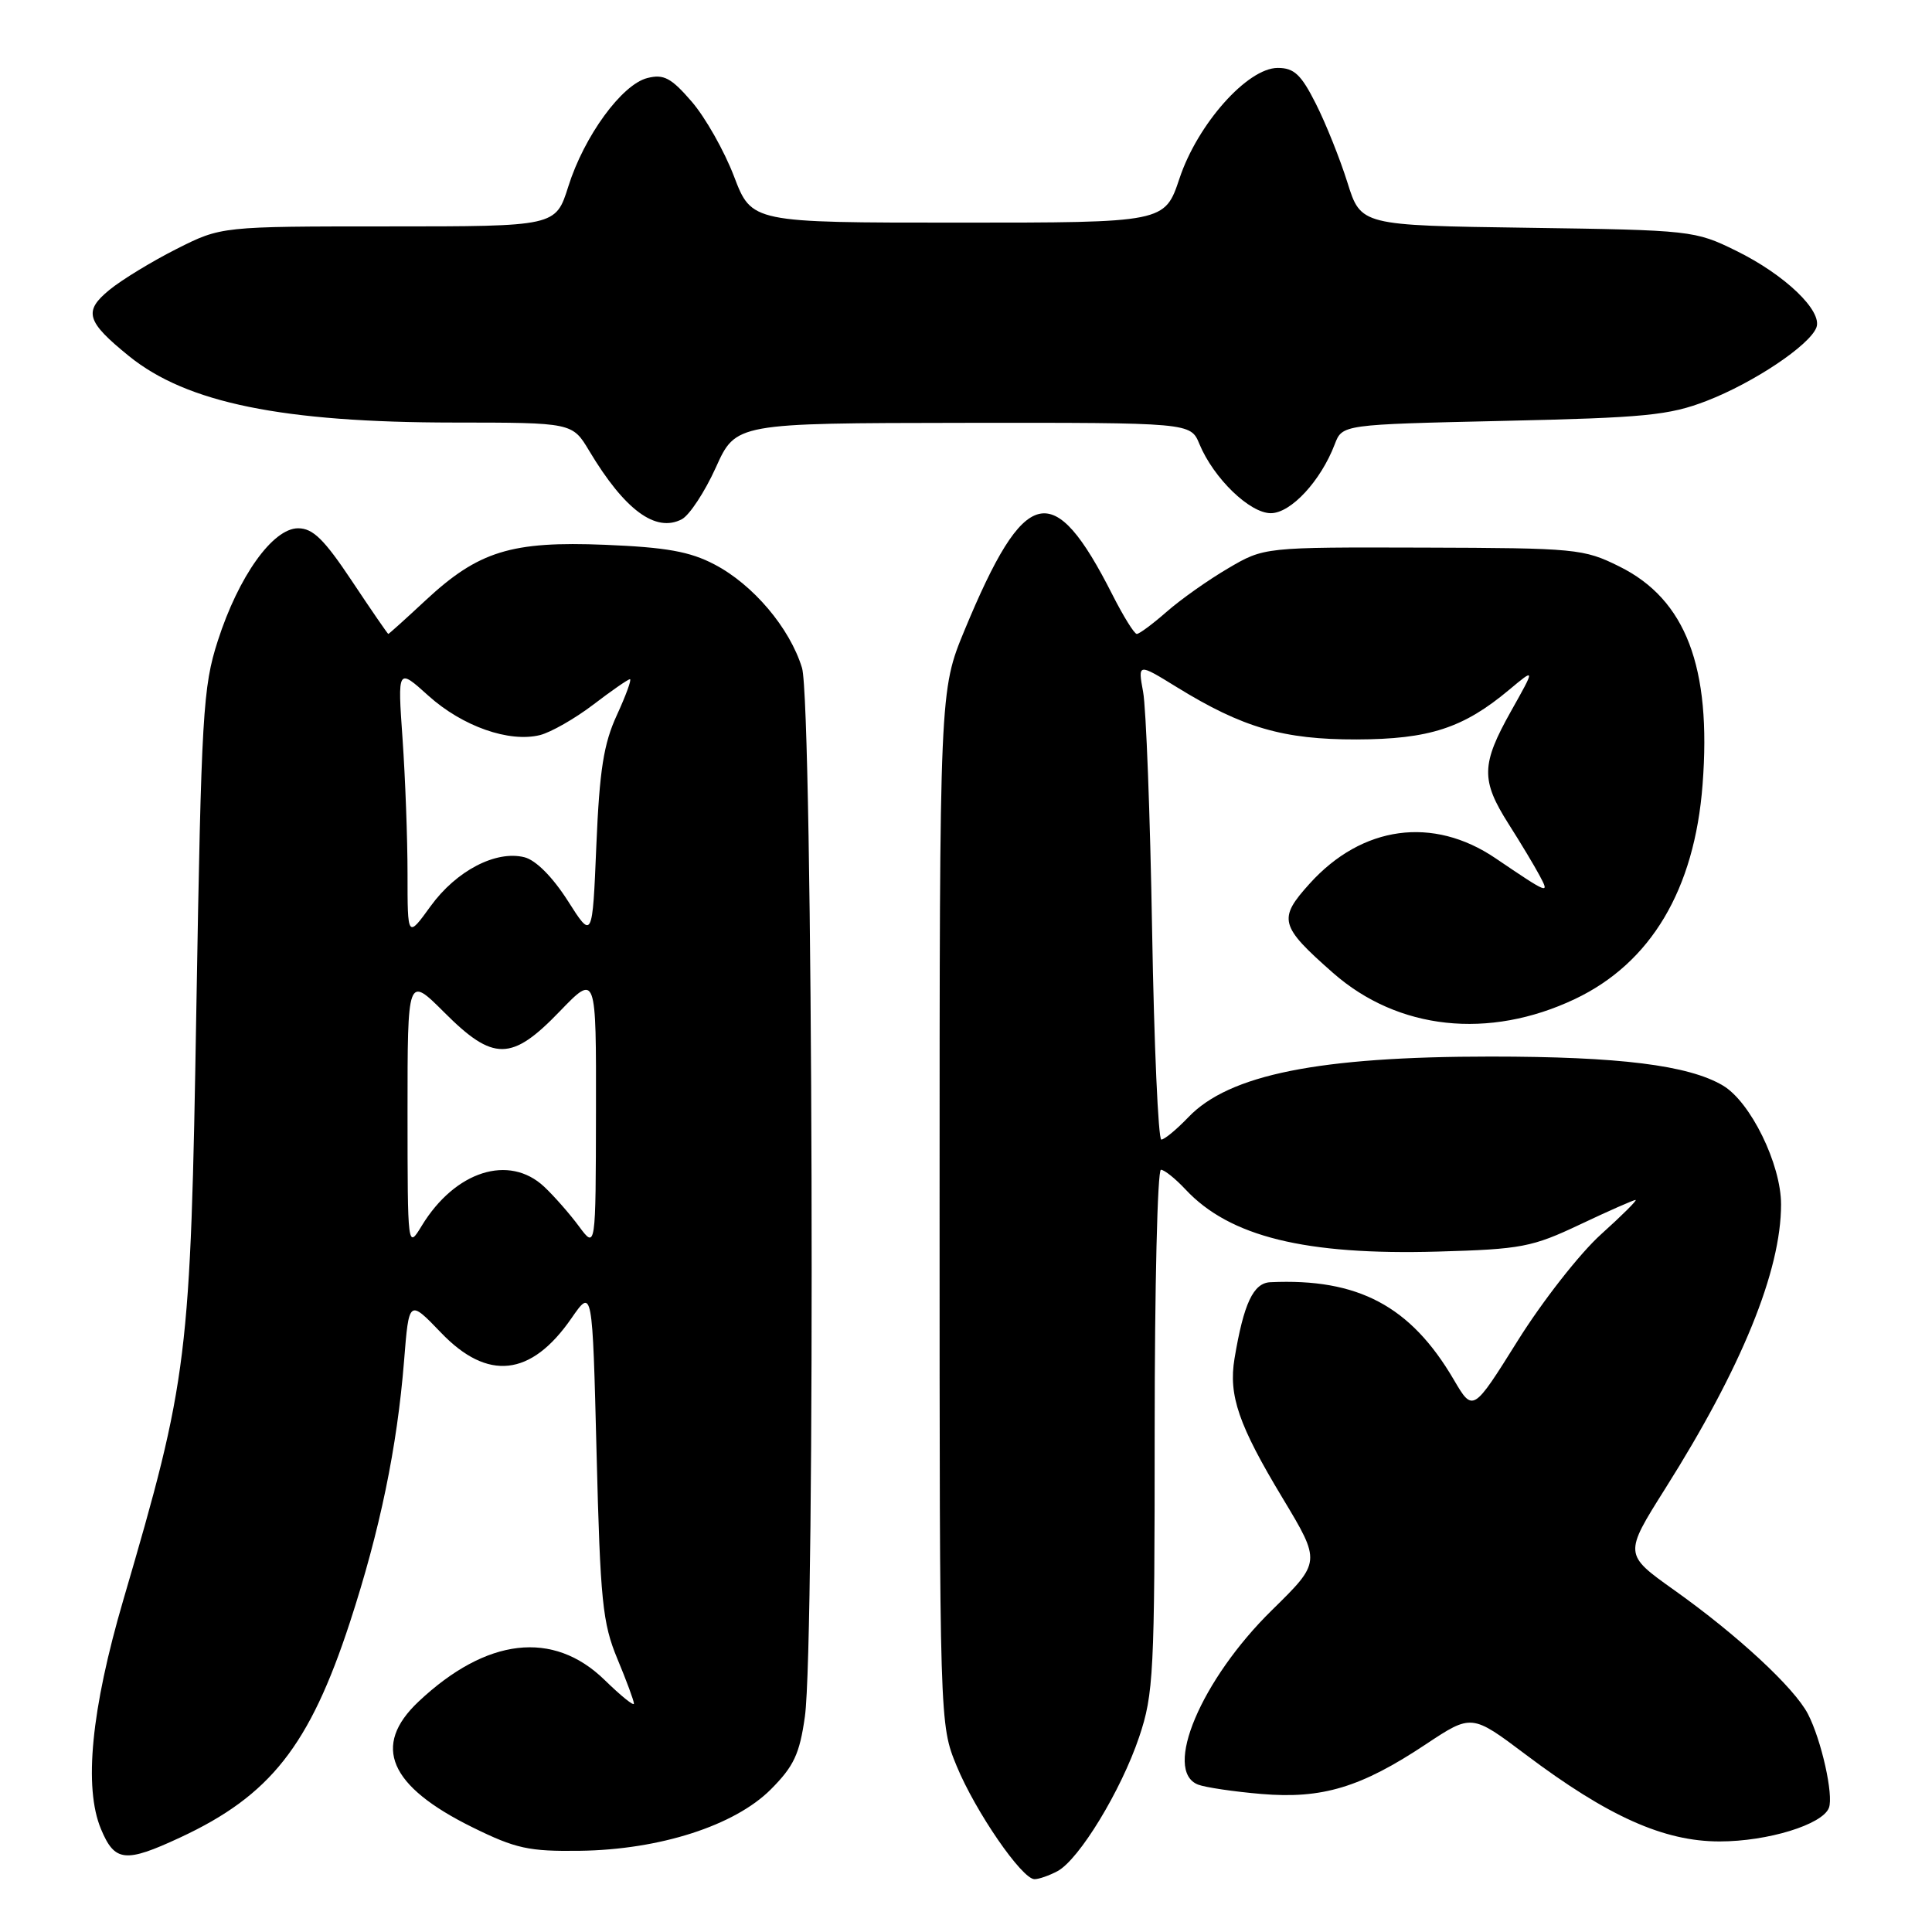 <?xml version="1.0" encoding="UTF-8" standalone="no"?>
<!DOCTYPE svg PUBLIC "-//W3C//DTD SVG 1.1//EN" "http://www.w3.org/Graphics/SVG/1.1/DTD/svg11.dtd" >
<svg xmlns="http://www.w3.org/2000/svg" xmlns:xlink="http://www.w3.org/1999/xlink" version="1.1" viewBox="0 0 256 256">
 <g >
 <path fill="currentColor"
d=" M 140.12 247.94 C 142.99 246.40 148.55 237.26 150.94 230.17 C 152.86 224.47 153.00 221.73 153.00 189.53 C 153.00 170.54 153.37 155.00 153.83 155.00 C 154.28 155.00 155.74 156.17 157.08 157.60 C 162.93 163.87 172.95 166.34 190.54 165.84 C 201.60 165.53 203.02 165.25 209.36 162.25 C 213.14 160.46 216.45 159.00 216.72 159.00 C 216.99 159.00 214.93 161.05 212.14 163.56 C 209.35 166.07 204.39 172.40 201.12 177.63 C 195.17 187.14 195.17 187.14 192.62 182.79 C 186.91 173.05 179.95 169.36 168.33 169.90 C 166.07 170.00 164.80 172.71 163.58 180.01 C 162.77 184.91 164.11 188.82 169.97 198.54 C 175.04 206.97 175.04 206.97 168.54 213.35 C 159.17 222.54 154.05 234.64 158.75 236.47 C 159.71 236.84 163.48 237.40 167.13 237.71 C 175.19 238.39 180.32 236.85 188.91 231.14 C 195.00 227.10 195.00 227.10 202.18 232.50 C 213.05 240.68 220.46 244.00 227.85 244.00 C 234.23 244.00 241.49 241.77 242.34 239.55 C 242.98 237.88 241.35 230.57 239.56 227.11 C 237.76 223.64 230.22 216.65 221.83 210.69 C 215.17 205.95 215.17 205.95 220.67 197.22 C 230.79 181.18 236.00 168.40 236.00 159.59 C 236.00 154.26 231.95 145.99 228.28 143.83 C 223.72 141.14 214.57 140.00 197.50 140.00 C 174.79 140.00 162.87 142.39 157.47 148.03 C 155.91 149.66 154.29 151.00 153.88 151.00 C 153.48 151.00 152.92 138.51 152.66 123.25 C 152.40 107.99 151.86 93.78 151.47 91.69 C 150.77 87.87 150.77 87.87 155.93 91.05 C 164.68 96.44 170.07 98.00 179.76 97.98 C 189.38 97.95 193.90 96.48 199.97 91.40 C 203.44 88.50 203.44 88.50 200.22 94.23 C 196.26 101.29 196.21 103.37 199.89 109.17 C 201.49 111.68 203.33 114.75 203.99 115.99 C 205.37 118.56 205.23 118.51 198.16 113.72 C 189.88 108.11 180.49 109.39 173.54 117.08 C 169.31 121.76 169.55 122.68 176.64 128.92 C 185.24 136.48 197.28 137.78 208.68 132.38 C 218.75 127.60 224.54 117.88 225.60 103.96 C 226.80 88.38 223.38 79.42 214.57 75.06 C 209.84 72.71 208.84 72.62 188.57 72.56 C 167.50 72.50 167.50 72.50 162.71 75.32 C 160.08 76.86 156.42 79.45 154.58 81.07 C 152.74 82.68 150.97 84.00 150.63 84.00 C 150.30 84.00 148.85 81.66 147.40 78.80 C 139.55 63.31 135.81 64.20 127.81 83.50 C 124.50 91.50 124.50 91.50 124.50 160.00 C 124.50 228.50 124.50 228.50 126.76 234.00 C 129.25 240.04 135.41 249.00 137.08 249.00 C 137.66 249.00 139.03 248.52 140.12 247.94 Z  M 23.87 243.48 C 35.82 237.92 41.01 231.33 46.37 214.95 C 50.35 202.77 52.62 191.78 53.54 180.33 C 54.19 172.17 54.19 172.17 58.43 176.58 C 64.61 183.04 70.37 182.41 75.71 174.69 C 78.50 170.66 78.50 170.66 79.05 192.58 C 79.54 212.15 79.84 215.07 81.80 219.79 C 83.01 222.69 84.00 225.37 84.00 225.74 C 84.00 226.11 82.26 224.70 80.13 222.62 C 73.31 215.96 64.46 216.99 55.45 225.48 C 49.25 231.33 51.55 236.68 62.61 242.13 C 68.35 244.96 70.08 245.33 76.82 245.24 C 87.41 245.10 97.33 241.91 102.13 237.11 C 105.18 234.05 105.95 232.43 106.65 227.47 C 108.06 217.56 107.72 93.23 106.27 88.50 C 104.65 83.20 99.78 77.45 94.65 74.78 C 91.41 73.08 88.25 72.52 80.20 72.19 C 67.74 71.68 63.40 73.03 56.39 79.55 C 53.76 82.00 51.54 84.00 51.45 84.00 C 51.37 84.00 49.20 80.85 46.64 77.00 C 42.95 71.46 41.47 70.00 39.50 70.00 C 36.15 70.00 31.61 76.36 28.86 84.91 C 26.89 91.02 26.68 94.53 26.02 133.50 C 25.24 180.24 24.95 182.59 16.34 212.00 C 12.08 226.55 11.08 236.85 13.38 242.36 C 15.20 246.72 16.59 246.87 23.87 243.48 Z  M 94.85 61.95 C 97.50 56.07 97.50 56.07 127.63 56.03 C 157.76 56.00 157.76 56.00 158.93 58.84 C 160.81 63.37 165.59 68.00 168.39 68.00 C 171.05 68.00 175.01 63.72 176.86 58.87 C 177.86 56.25 177.86 56.25 199.18 55.77 C 218.00 55.35 221.16 55.04 226.14 53.12 C 232.37 50.71 239.77 45.76 240.68 43.40 C 241.52 41.20 236.50 36.39 230.03 33.22 C 224.60 30.55 224.11 30.49 202.41 30.18 C 180.32 29.87 180.32 29.87 178.54 24.18 C 177.56 21.06 175.68 16.36 174.36 13.75 C 172.41 9.88 171.48 9.00 169.31 9.00 C 165.30 9.00 158.69 16.43 156.29 23.64 C 154.33 29.50 154.33 29.50 126.97 29.50 C 99.60 29.50 99.60 29.50 97.26 23.37 C 95.97 19.99 93.45 15.54 91.65 13.46 C 88.94 10.32 87.95 9.79 85.78 10.34 C 82.40 11.19 77.40 18.04 75.30 24.72 C 73.63 30.00 73.63 30.00 51.48 30.00 C 29.32 30.00 29.32 30.00 23.41 32.98 C 20.16 34.62 16.15 37.06 14.50 38.41 C 11.03 41.25 11.43 42.60 17.11 47.20 C 24.76 53.39 37.45 55.98 60.17 55.99 C 75.84 56.00 75.84 56.00 78.08 59.75 C 82.77 67.58 86.88 70.62 90.35 68.80 C 91.36 68.26 93.39 65.18 94.85 61.95 Z  M 54.00 147.39 C 54.00 129.29 54.00 129.29 58.86 134.14 C 65.37 140.66 67.79 140.64 74.18 134.00 C 79.00 129.01 79.00 129.01 78.97 147.25 C 78.94 165.50 78.94 165.50 76.72 162.50 C 75.50 160.85 73.43 158.49 72.11 157.25 C 67.46 152.89 60.31 155.16 55.89 162.41 C 54.01 165.50 54.01 165.50 54.00 147.39 Z  M 54.00 115.80 C 54.00 111.13 53.70 103.08 53.34 97.90 C 52.68 88.50 52.68 88.50 56.78 92.20 C 61.29 96.25 67.46 98.42 71.56 97.40 C 73.01 97.03 76.18 95.22 78.61 93.37 C 81.03 91.52 83.22 90.00 83.47 90.00 C 83.72 90.00 82.94 92.14 81.74 94.75 C 79.99 98.54 79.44 102.02 79.02 112.00 C 78.50 124.50 78.50 124.50 75.23 119.35 C 73.21 116.19 71.00 113.97 69.49 113.59 C 65.71 112.64 60.46 115.38 57.06 120.07 C 54.00 124.30 54.00 124.30 54.00 115.80 Z "/>
</g>
</svg>